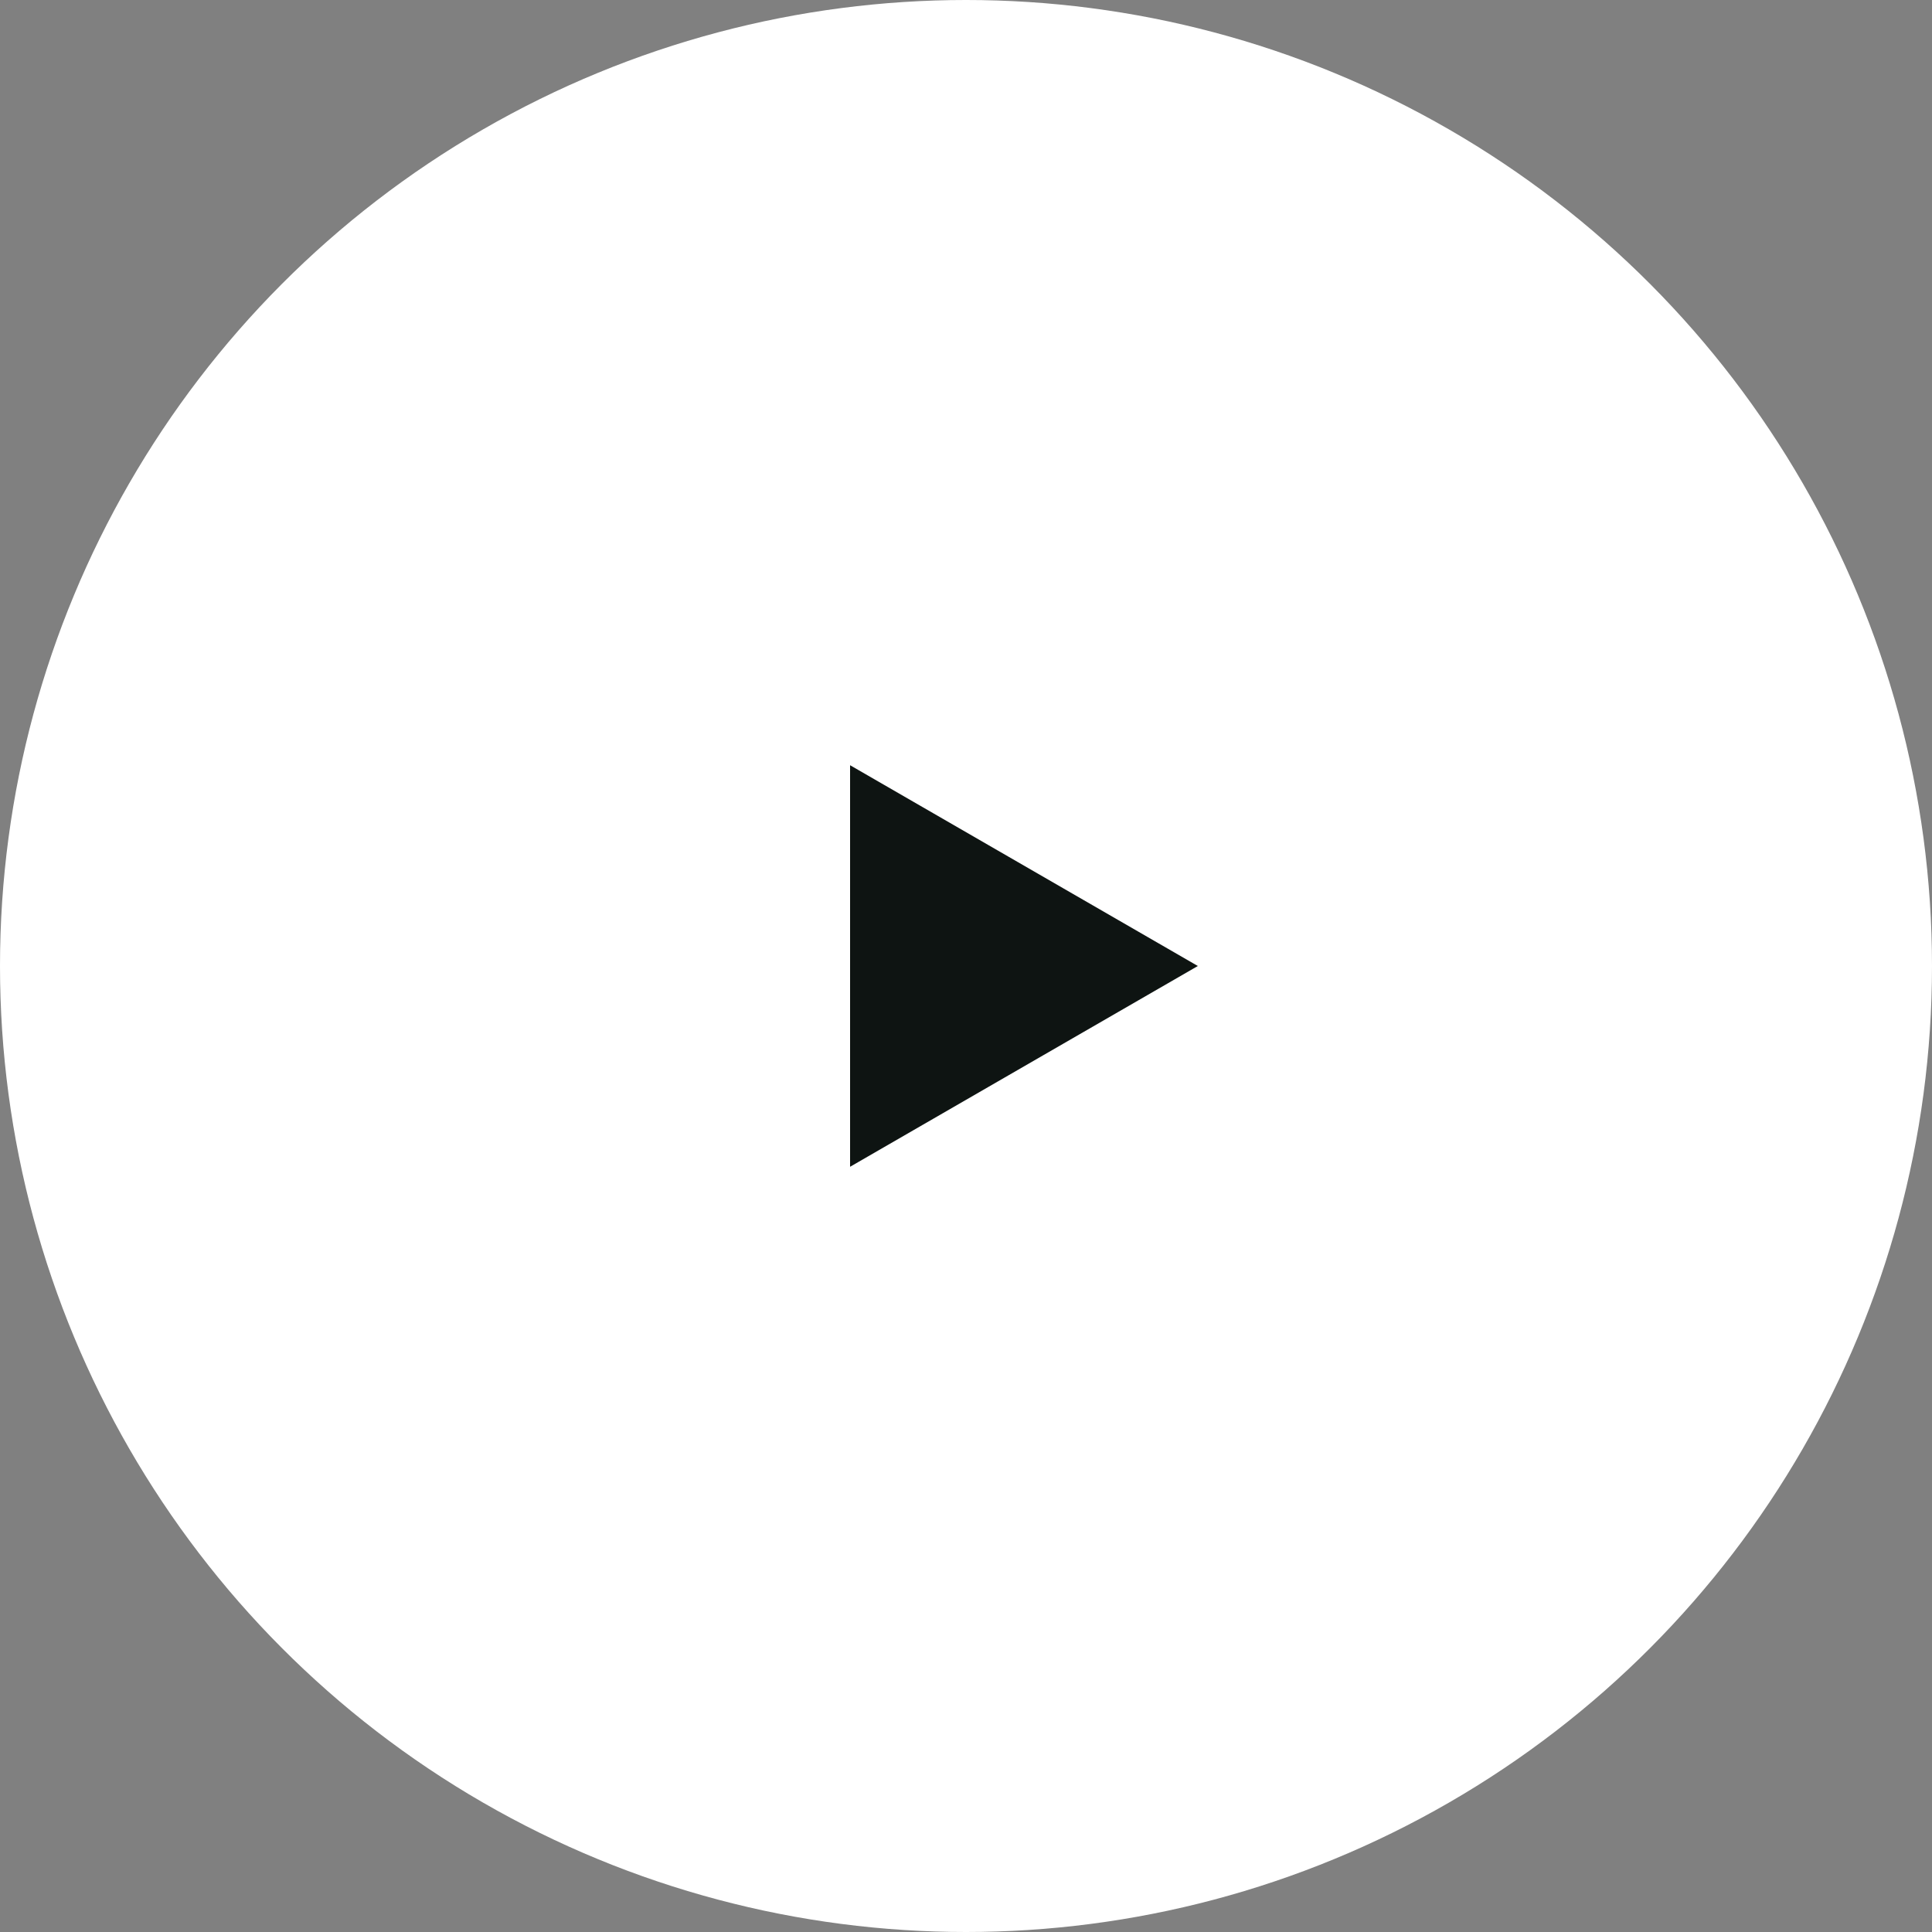 <svg width="100" height="100" viewBox="0 0 100 100" fill="none" xmlns="http://www.w3.org/2000/svg">
<rect x="0" y="0" width="100" height="100" fill="#808080" stroke="none"/>
<g id="Play">
<circle id="Ellipse 38" cx="50" cy="50" r="50" fill="white"/>
<path id="Polygon 1" d="M62 50L44 60.392V39.608L62 50Z" fill="#0E1412"/>
</g>
</svg>
